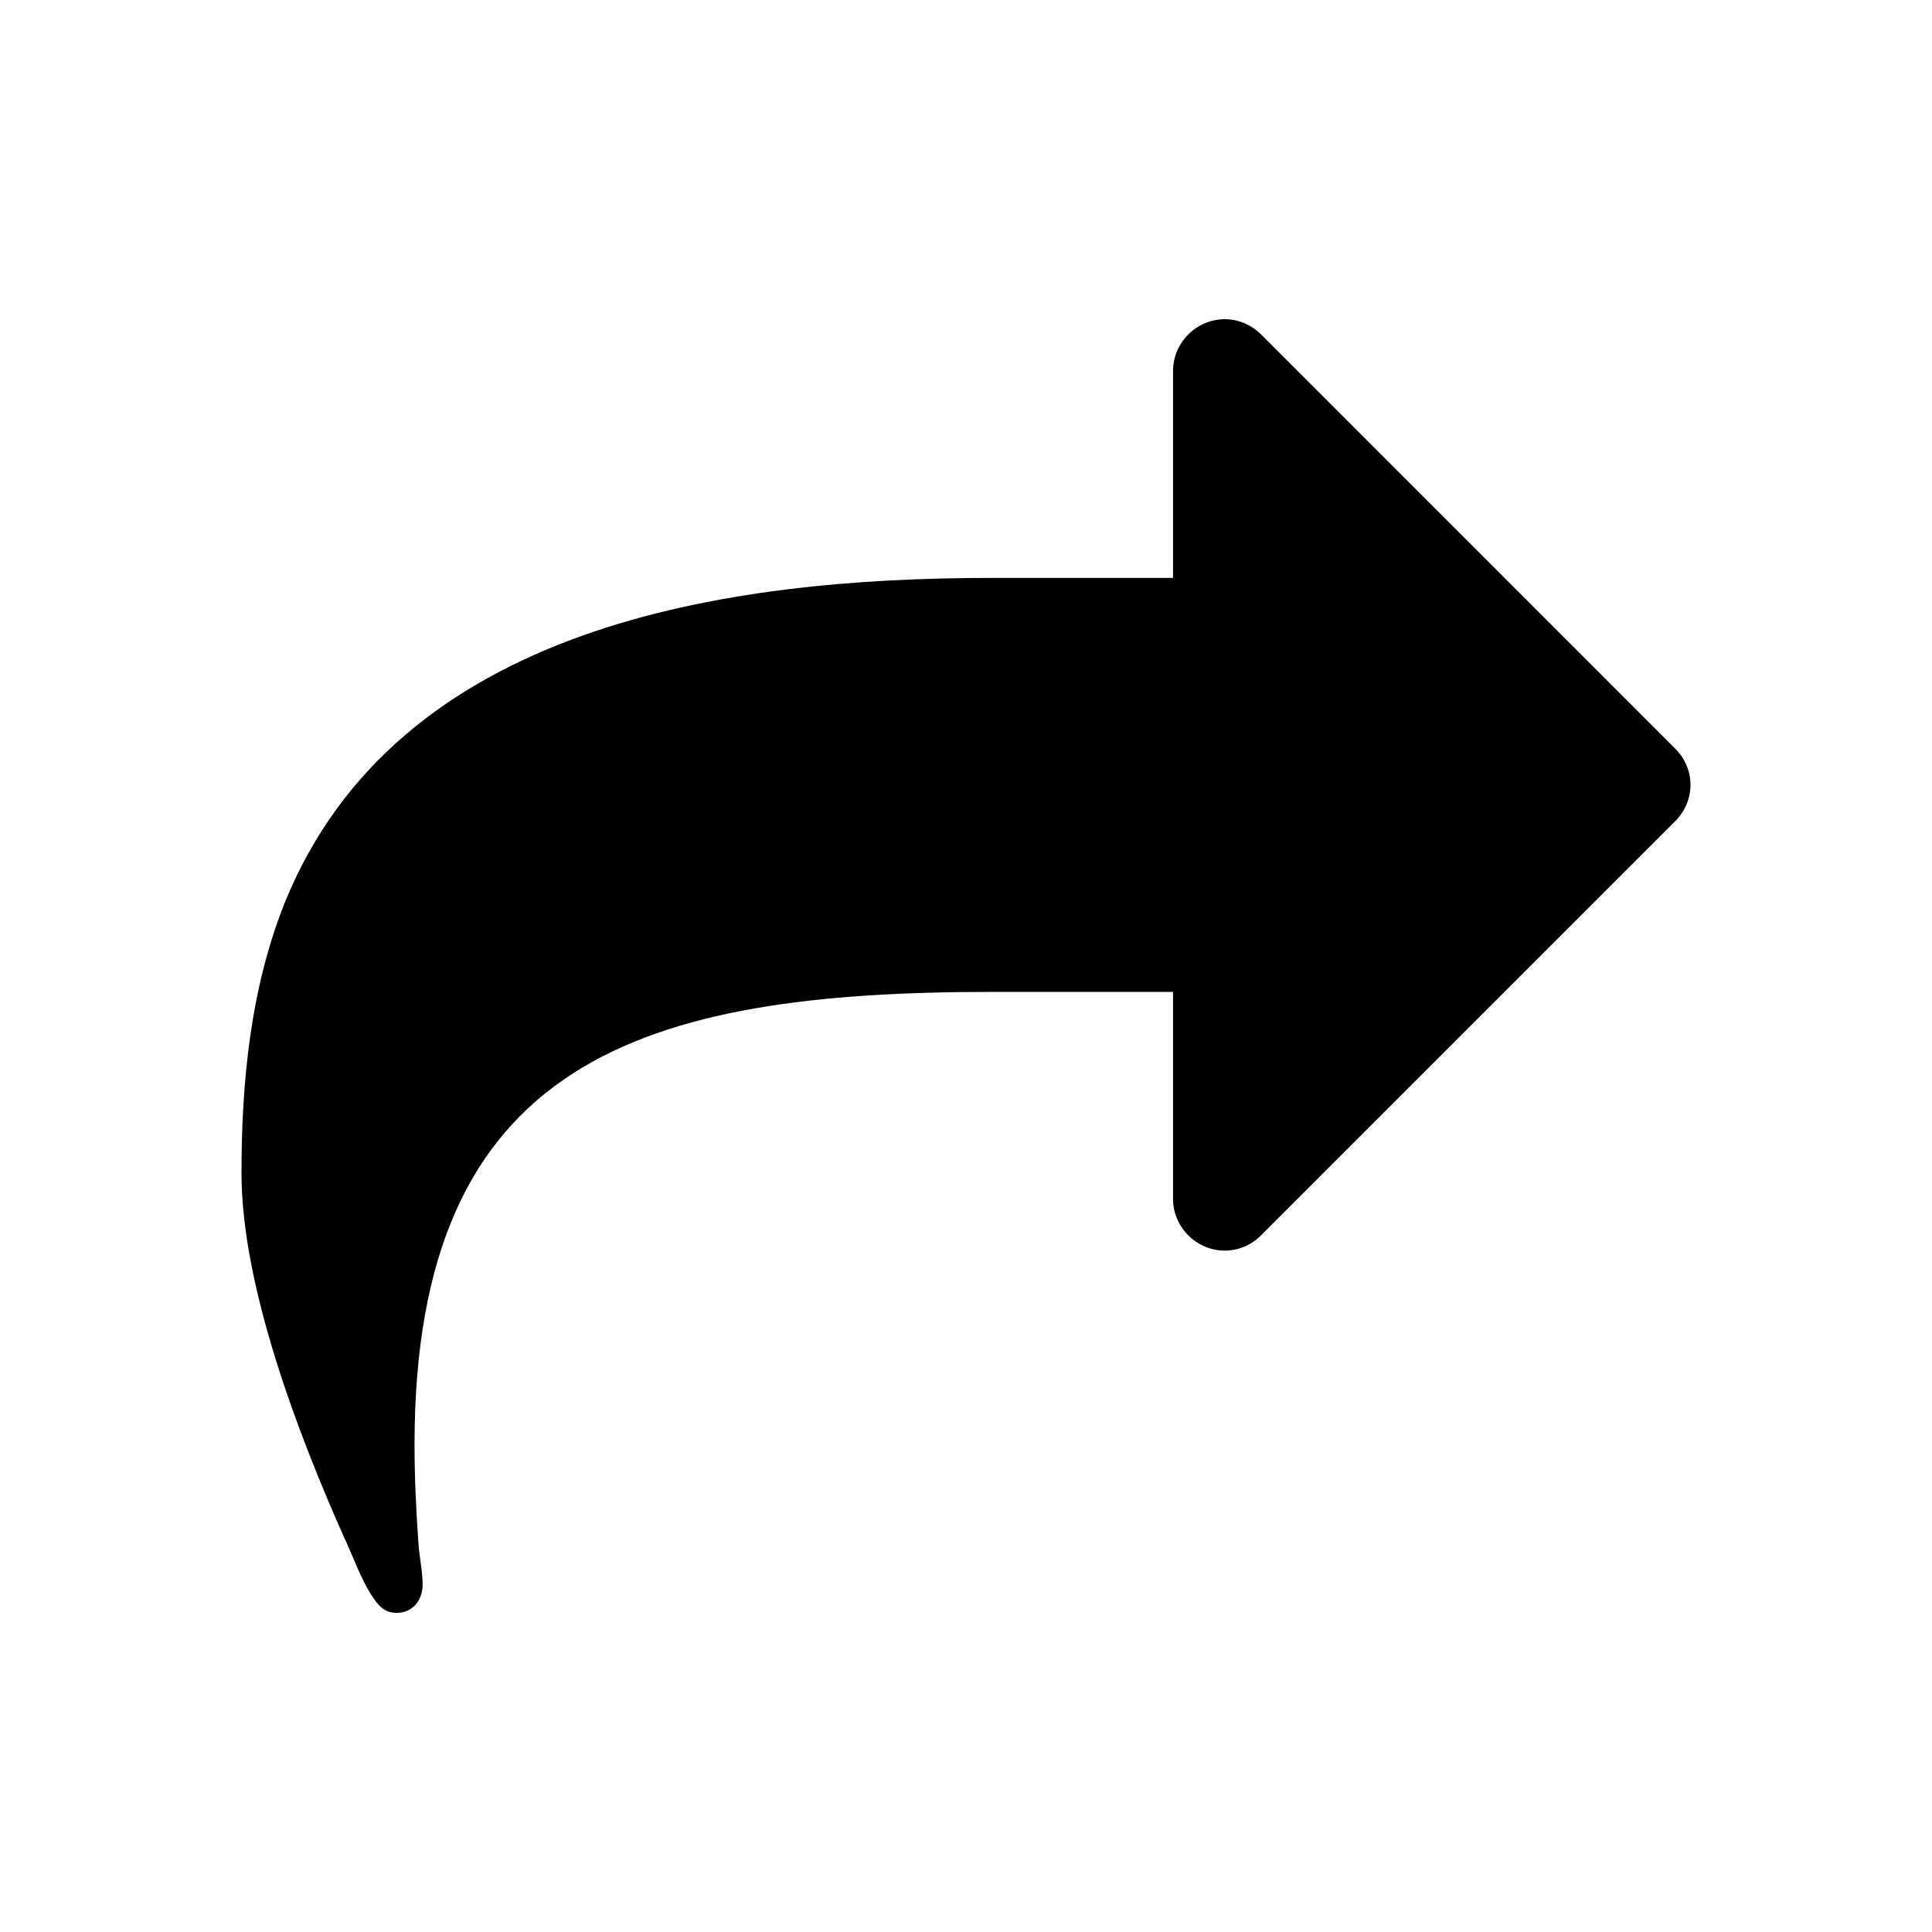 <?xml version="1.0" encoding="utf-8"?><!DOCTYPE svg PUBLIC "-//W3C//DTD SVG 1.1//EN" "http://www.w3.org/Graphics/SVG/1.1/DTD/svg11.dtd"><svg version="1.1" xmlns="http://www.w3.org/2000/svg" xmlns:xlink="http://www.w3.org/1999/xlink" x="0px" y="0px" width="32px" height="32px" viewBox="0 0 32 32" enable-background="new 0 0 32 32" xml:space="preserve"><g><path d="M27.745,13.603l-6.856,6.856c-0.16,0.161-0.375,0.255-0.603,0.255c-0.469,0-0.857-0.388-0.857-0.856v-3.429h-3 c-5.772,0-9.563,1.112-9.563,7.499c0,0.55,0.026,1.099,0.066,1.648C6.946,25.79,7,26.031,7,26.245c0,0.255-0.161,0.469-0.429,0.469 c-0.188,0-0.28-0.094-0.374-0.228c-0.202-0.281-0.349-0.709-0.496-1.018C4.938,23.755,4,21.304,4,19.429 c0-1.501,0.147-3.04,0.709-4.46c1.862-4.62,7.326-5.397,11.72-5.397h3V6.144c0-0.469,0.389-0.857,0.857-0.857 c0.228,0,0.442,0.094,0.603,0.254l6.856,6.857C27.906,12.558,28,12.772,28,13S27.906,13.442,27.745,13.603z"/></g></svg>
